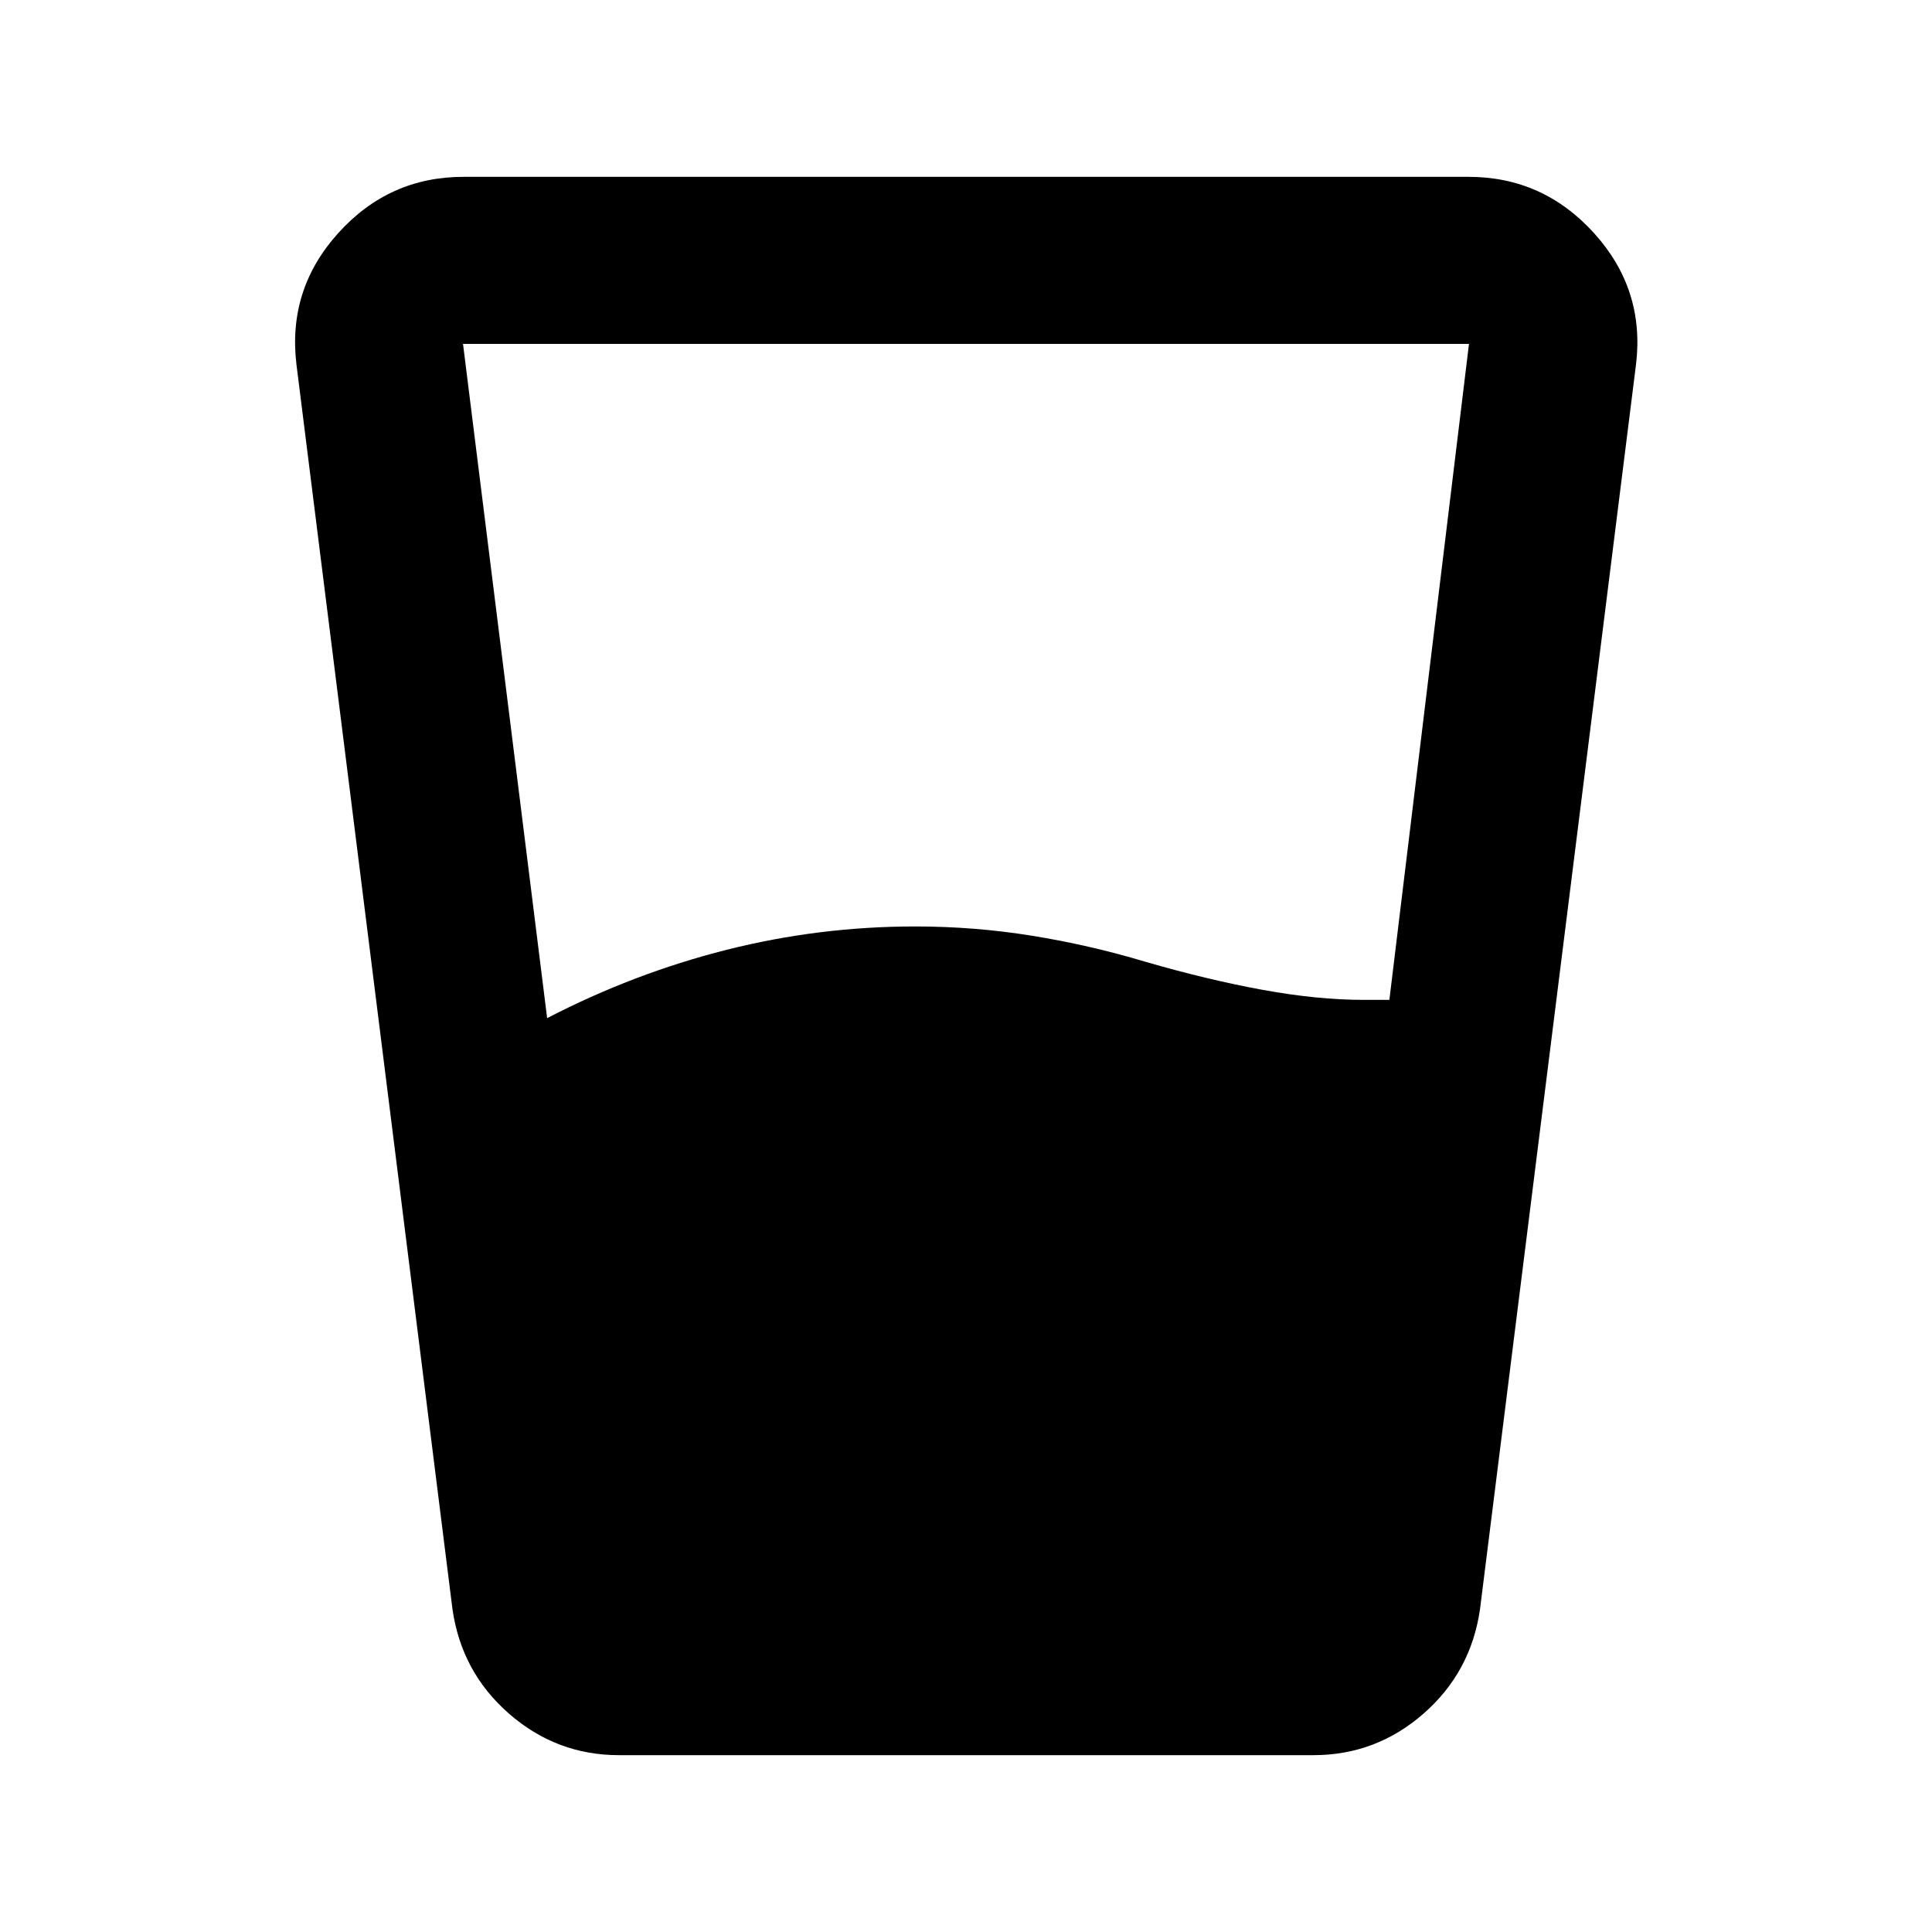 <svg xmlns="http://www.w3.org/2000/svg" height="20" viewBox="0 -960 960 960" width="20"><path d="M271.87-454.09q43-22.28 89.04-33.92 46.05-11.64 93.85-11.64 29.48 0 58.08 4.62 28.59 4.62 56.07 12.86 31 9 58.38 14 27.38 5 50.14 5h12.94l39.56-325.96H230.07l41.8 335.04Zm35.72 366.22q-31.07 0-54.68-20.63t-28.08-51.93l-77.53-618.5q-4.47-37.27 20.75-65.23 25.23-27.97 62.25-27.97h499.4q37.02 0 62.37 27.97 25.34 27.96 20.86 65.23l-77.52 618.5q-4.48 31.3-28.08 51.93-23.61 20.63-54.68 20.63H307.59Z"/></svg>